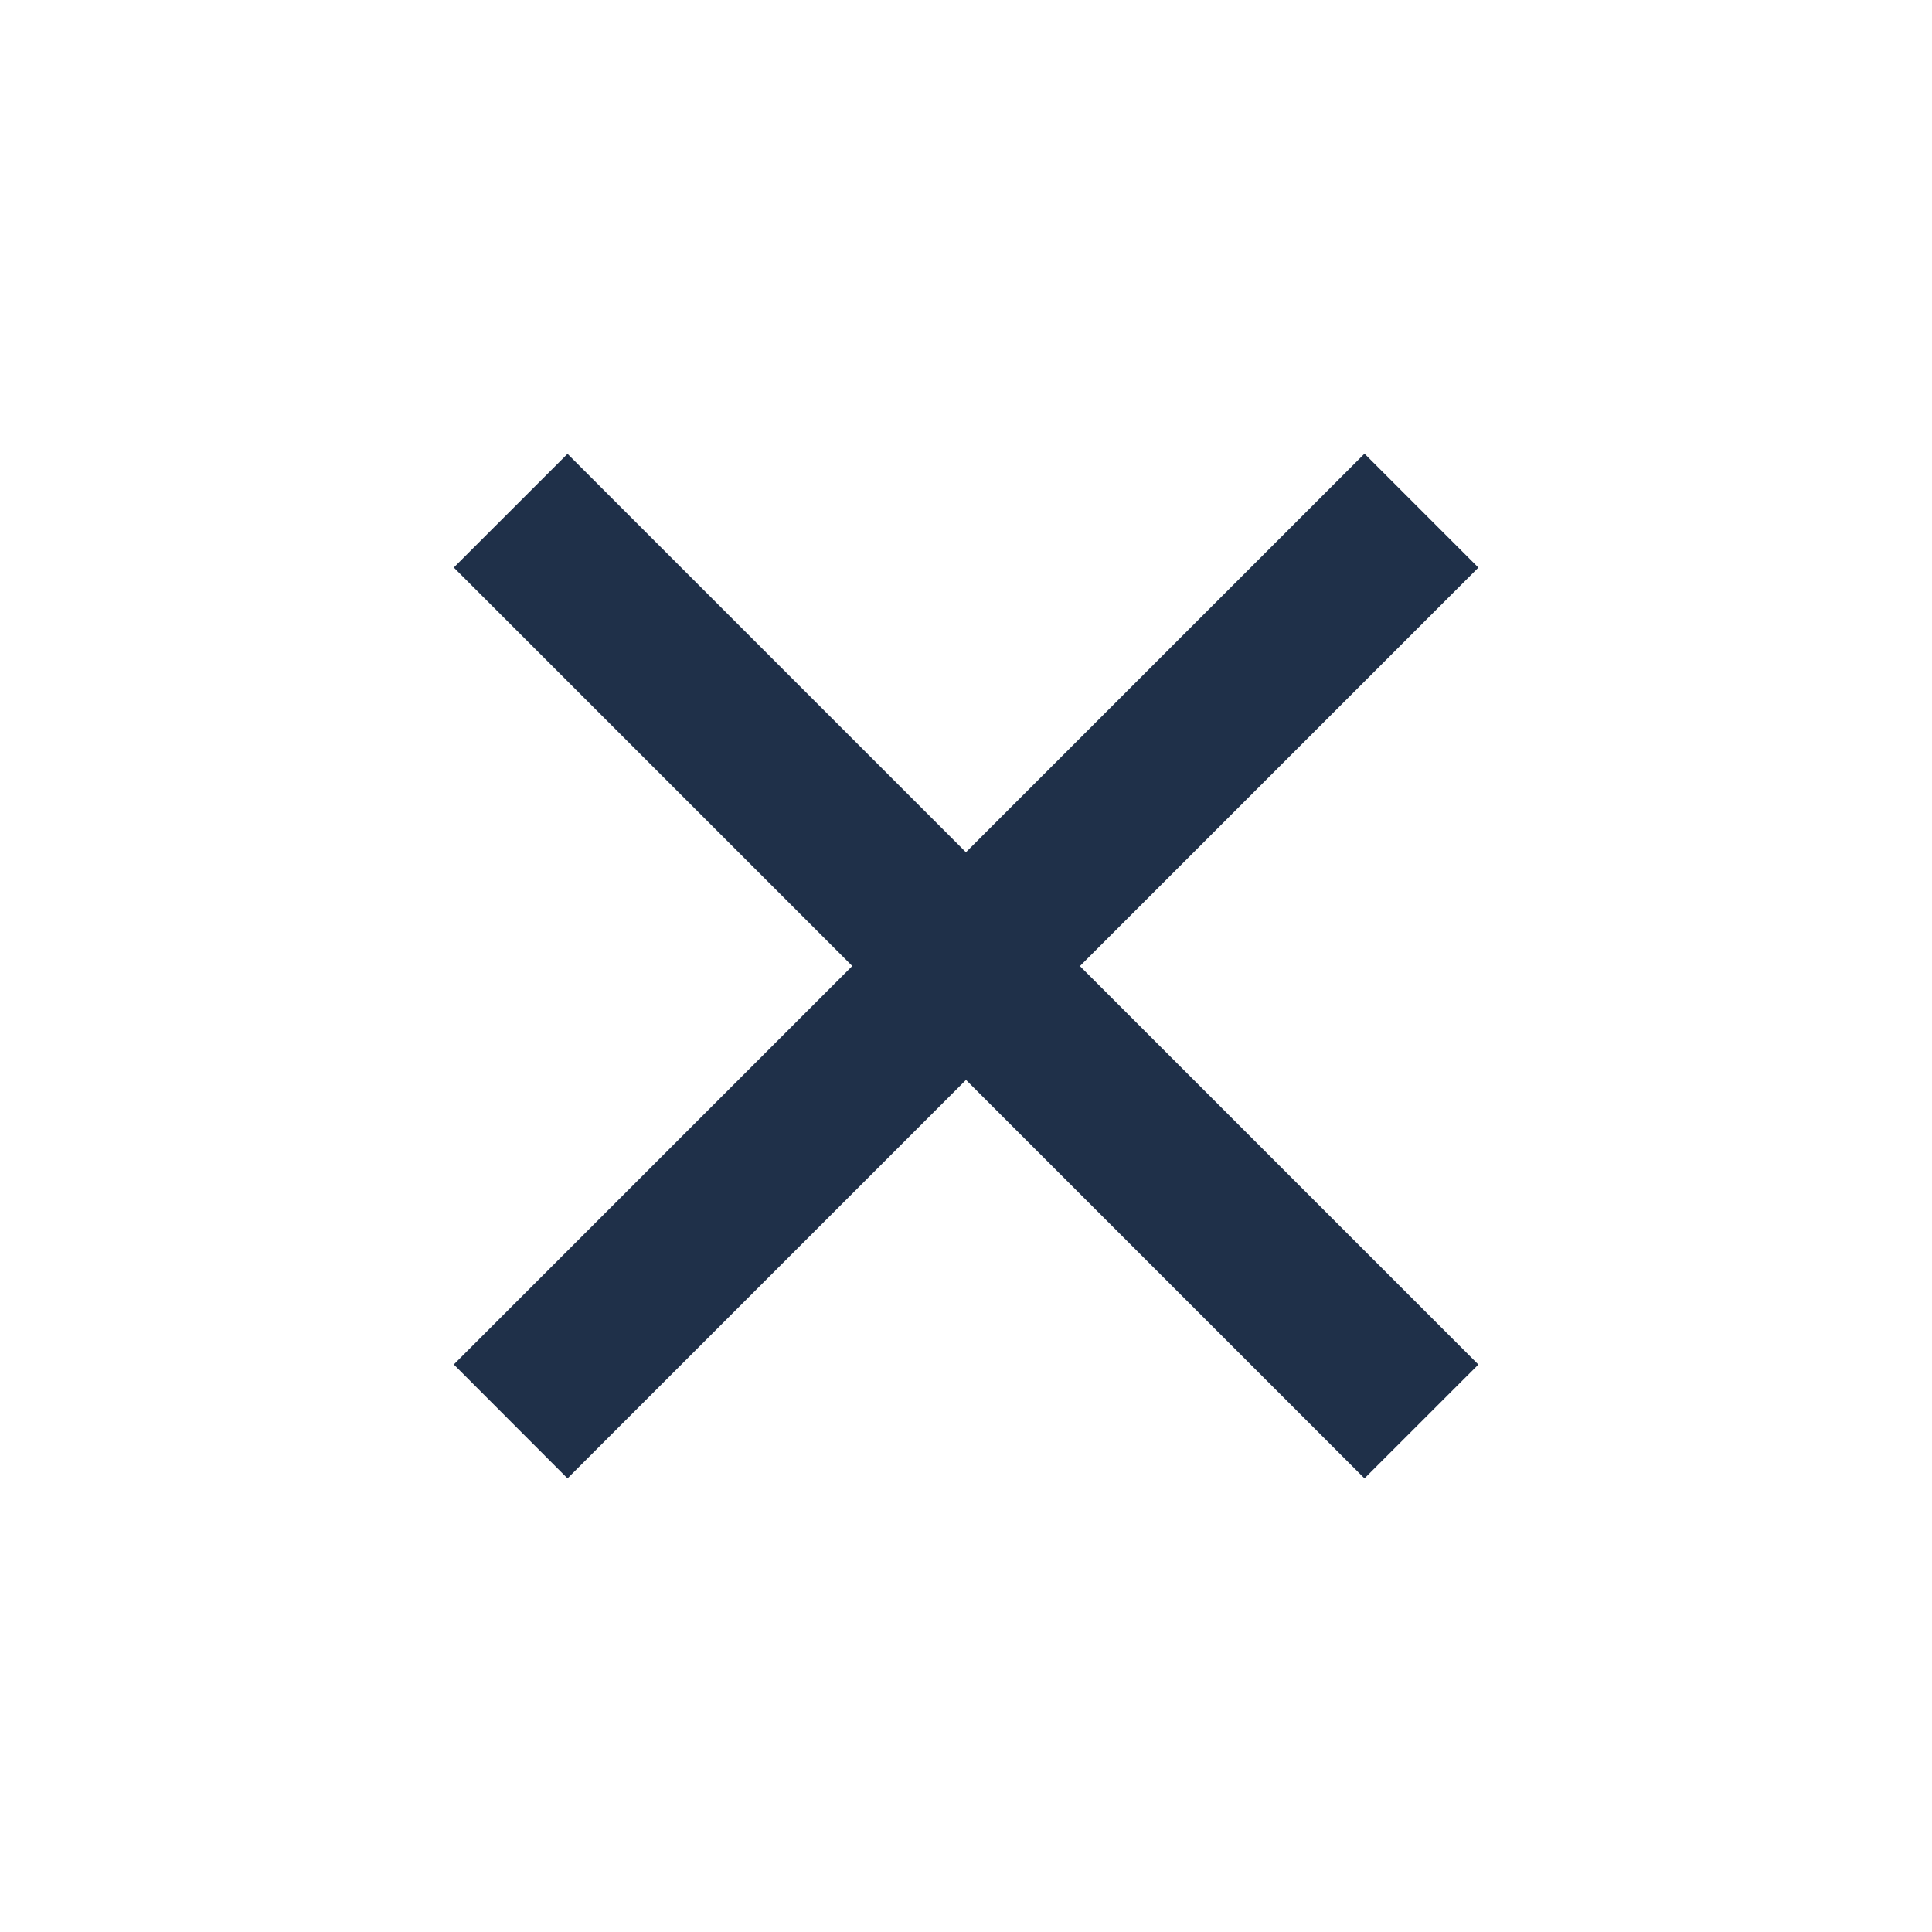 <svg xmlns="http://www.w3.org/2000/svg" width="24" height="24" fill="none"><path fill="#1F3049" d="m12 10.586 4.95-4.95 1.415 1.415-4.95 4.95 4.95 4.95-1.415 1.414-4.95-4.95-4.95 4.95-1.413-1.415 4.95-4.95-4.95-4.95L7.05 5.638l4.95 4.95Z"/></svg>